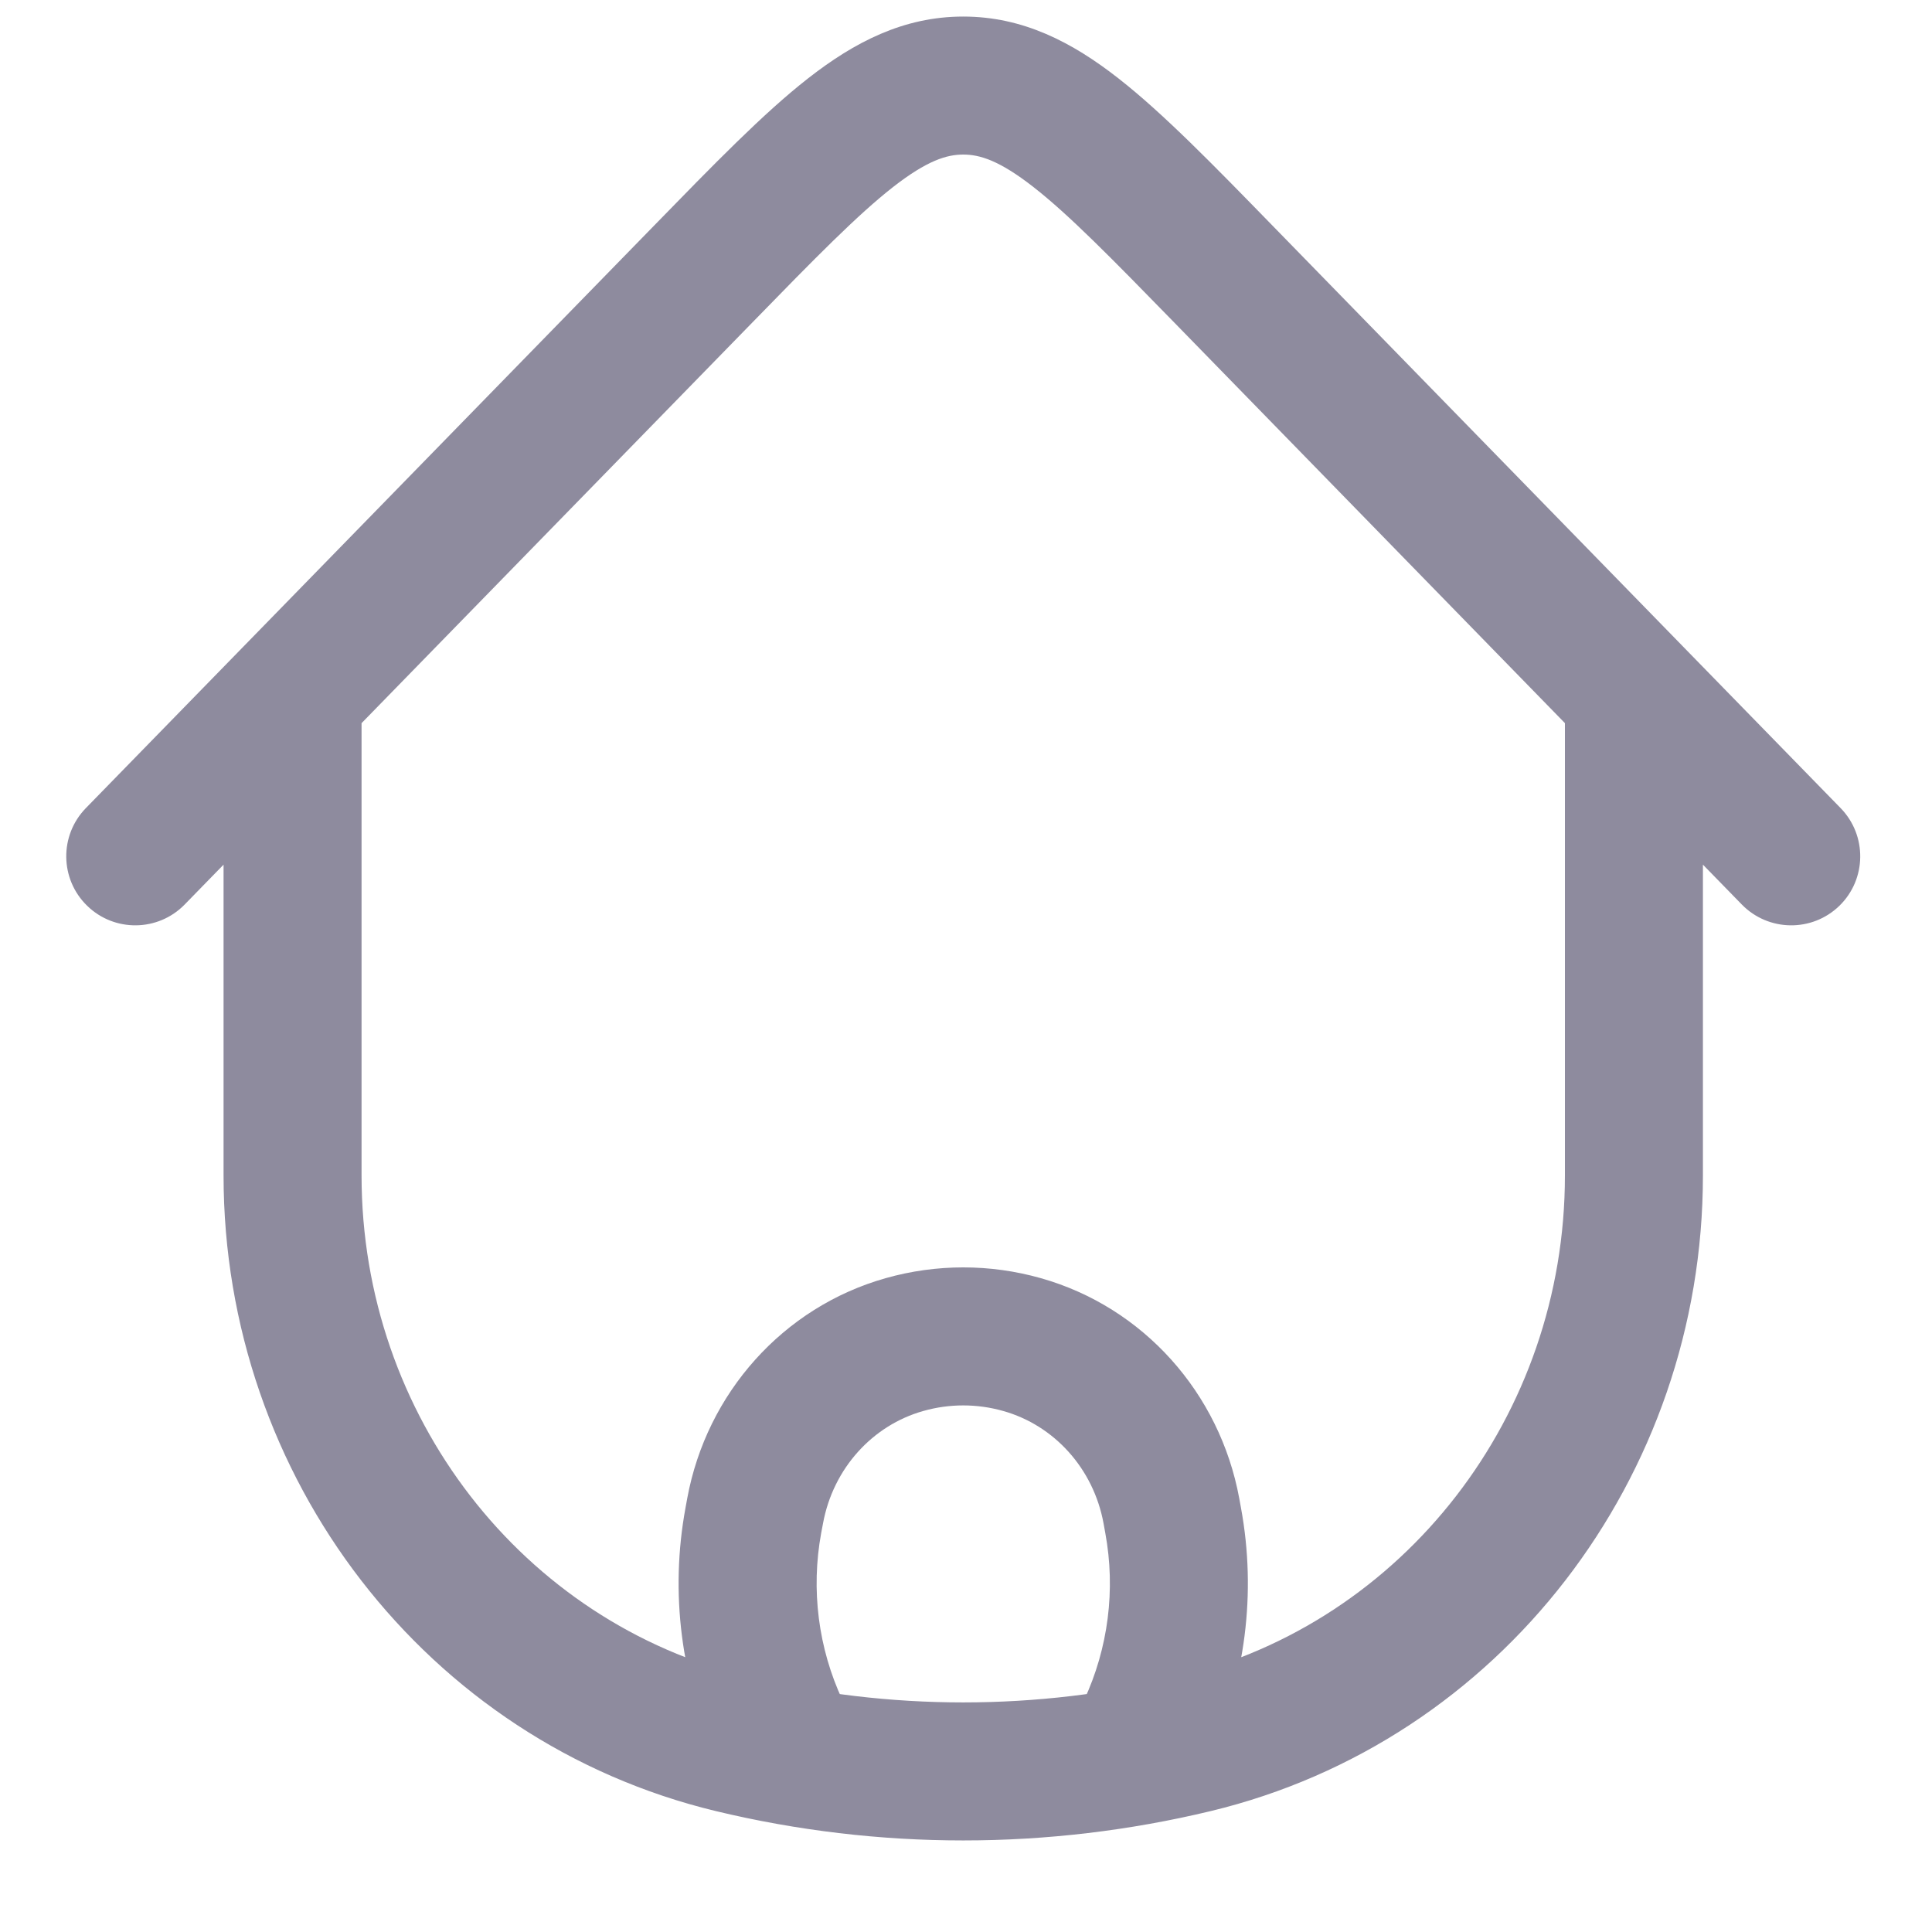 <svg width="21" height="21" viewBox="0 0 21 21" fill="none" xmlns="http://www.w3.org/2000/svg">
<path d="M18.51 7.77C18.51 7.356 18.174 7.02 17.76 7.02C17.346 7.02 17.01 7.356 17.01 7.77H18.51ZM3.93 7.77C3.93 7.356 3.594 7.02 3.18 7.02C2.766 7.02 2.43 7.356 2.43 7.77H3.93ZM12.983 18.956L12.808 18.227L12.983 18.956ZM7.957 18.956L8.132 18.227H8.132L7.957 18.956ZM13.299 2.98L12.762 3.504L13.299 2.98ZM18.933 9.832C19.223 10.128 19.697 10.134 19.994 9.845C20.29 9.556 20.296 9.081 20.007 8.784L18.933 9.832ZM7.642 2.98L8.179 3.504L7.642 2.98ZM0.933 8.784C0.644 9.081 0.65 9.556 0.947 9.845C1.243 10.134 1.718 10.128 2.007 9.832L0.933 8.784ZM8.189 16.526L7.451 16.39V16.39L8.189 16.526ZM8.208 16.422L8.946 16.558V16.558L8.208 16.422ZM12.732 16.422L11.995 16.558L11.995 16.558L12.732 16.422ZM12.752 16.526L13.489 16.39L13.489 16.39L12.752 16.526ZM12.462 18.798L11.783 18.481L11.783 18.481L12.462 18.798ZM11.666 18.731C11.49 19.106 11.652 19.552 12.028 19.728C12.403 19.903 12.849 19.741 13.025 19.366L11.666 18.731ZM8.478 18.798L7.799 19.116L7.799 19.116L8.478 18.798ZM7.916 19.366C8.091 19.741 8.538 19.903 8.913 19.728C9.288 19.552 9.45 19.106 9.275 18.731L7.916 19.366ZM9.831 14.615L10.035 15.337L9.831 14.615ZM11.109 14.615L10.905 15.337L11.109 14.615ZM17.01 7.77V12.777H18.51V7.77H17.01ZM3.93 12.777V7.77H2.43V12.777H3.93ZM12.808 18.227C11.27 18.597 9.67 18.597 8.132 18.227L7.782 19.686C9.55 20.111 11.39 20.111 13.159 19.686L12.808 18.227ZM8.132 18.227C5.683 17.638 3.93 15.389 3.93 12.777H2.43C2.43 16.059 4.635 18.929 7.782 19.686L8.132 18.227ZM13.159 19.686C16.306 18.929 18.51 16.059 18.51 12.777H17.01C17.01 15.389 15.258 17.638 12.808 18.227L13.159 19.686ZM12.762 3.504L18.933 9.832L20.007 8.784L13.836 2.457L12.762 3.504ZM7.105 2.457L0.933 8.784L2.007 9.832L8.179 3.504L7.105 2.457ZM13.836 2.457C13.184 1.788 12.643 1.232 12.157 0.852C11.655 0.459 11.12 0.18 10.47 0.18V1.68C10.649 1.68 10.862 1.743 11.233 2.033C11.621 2.336 12.08 2.805 12.762 3.504L13.836 2.457ZM8.179 3.504C8.86 2.805 9.32 2.336 9.707 2.033C10.079 1.743 10.292 1.68 10.47 1.68V0.18C9.82 0.18 9.286 0.459 8.783 0.852C8.297 1.232 7.757 1.788 7.105 2.457L8.179 3.504ZM8.926 16.663L8.946 16.558L7.47 16.286L7.451 16.39L8.926 16.663ZM11.995 16.558L12.014 16.663L13.489 16.39L13.47 16.286L11.995 16.558ZM11.783 18.481L11.666 18.731L13.025 19.366L13.141 19.116L11.783 18.481ZM7.799 19.116L7.916 19.366L9.275 18.731L9.158 18.481L7.799 19.116ZM12.014 16.663C12.128 17.279 12.046 17.916 11.783 18.481L13.141 19.116C13.538 18.268 13.659 17.313 13.489 16.39L12.014 16.663ZM7.451 16.39C7.281 17.313 7.402 18.268 7.799 19.116L9.158 18.481C8.894 17.916 8.813 17.279 8.926 16.663L7.451 16.39ZM10.035 15.337C10.32 15.256 10.62 15.256 10.905 15.337L11.313 13.893C10.762 13.737 10.179 13.737 9.627 13.893L10.035 15.337ZM13.47 16.286C13.259 15.142 12.429 14.208 11.313 13.893L10.905 15.337C11.456 15.492 11.885 15.96 11.995 16.558L13.47 16.286ZM8.946 16.558C9.056 15.96 9.485 15.492 10.035 15.337L9.627 13.893C8.512 14.208 7.681 15.142 7.47 16.286L8.946 16.558Z" fill="#8E8B9E"/>
</svg>
